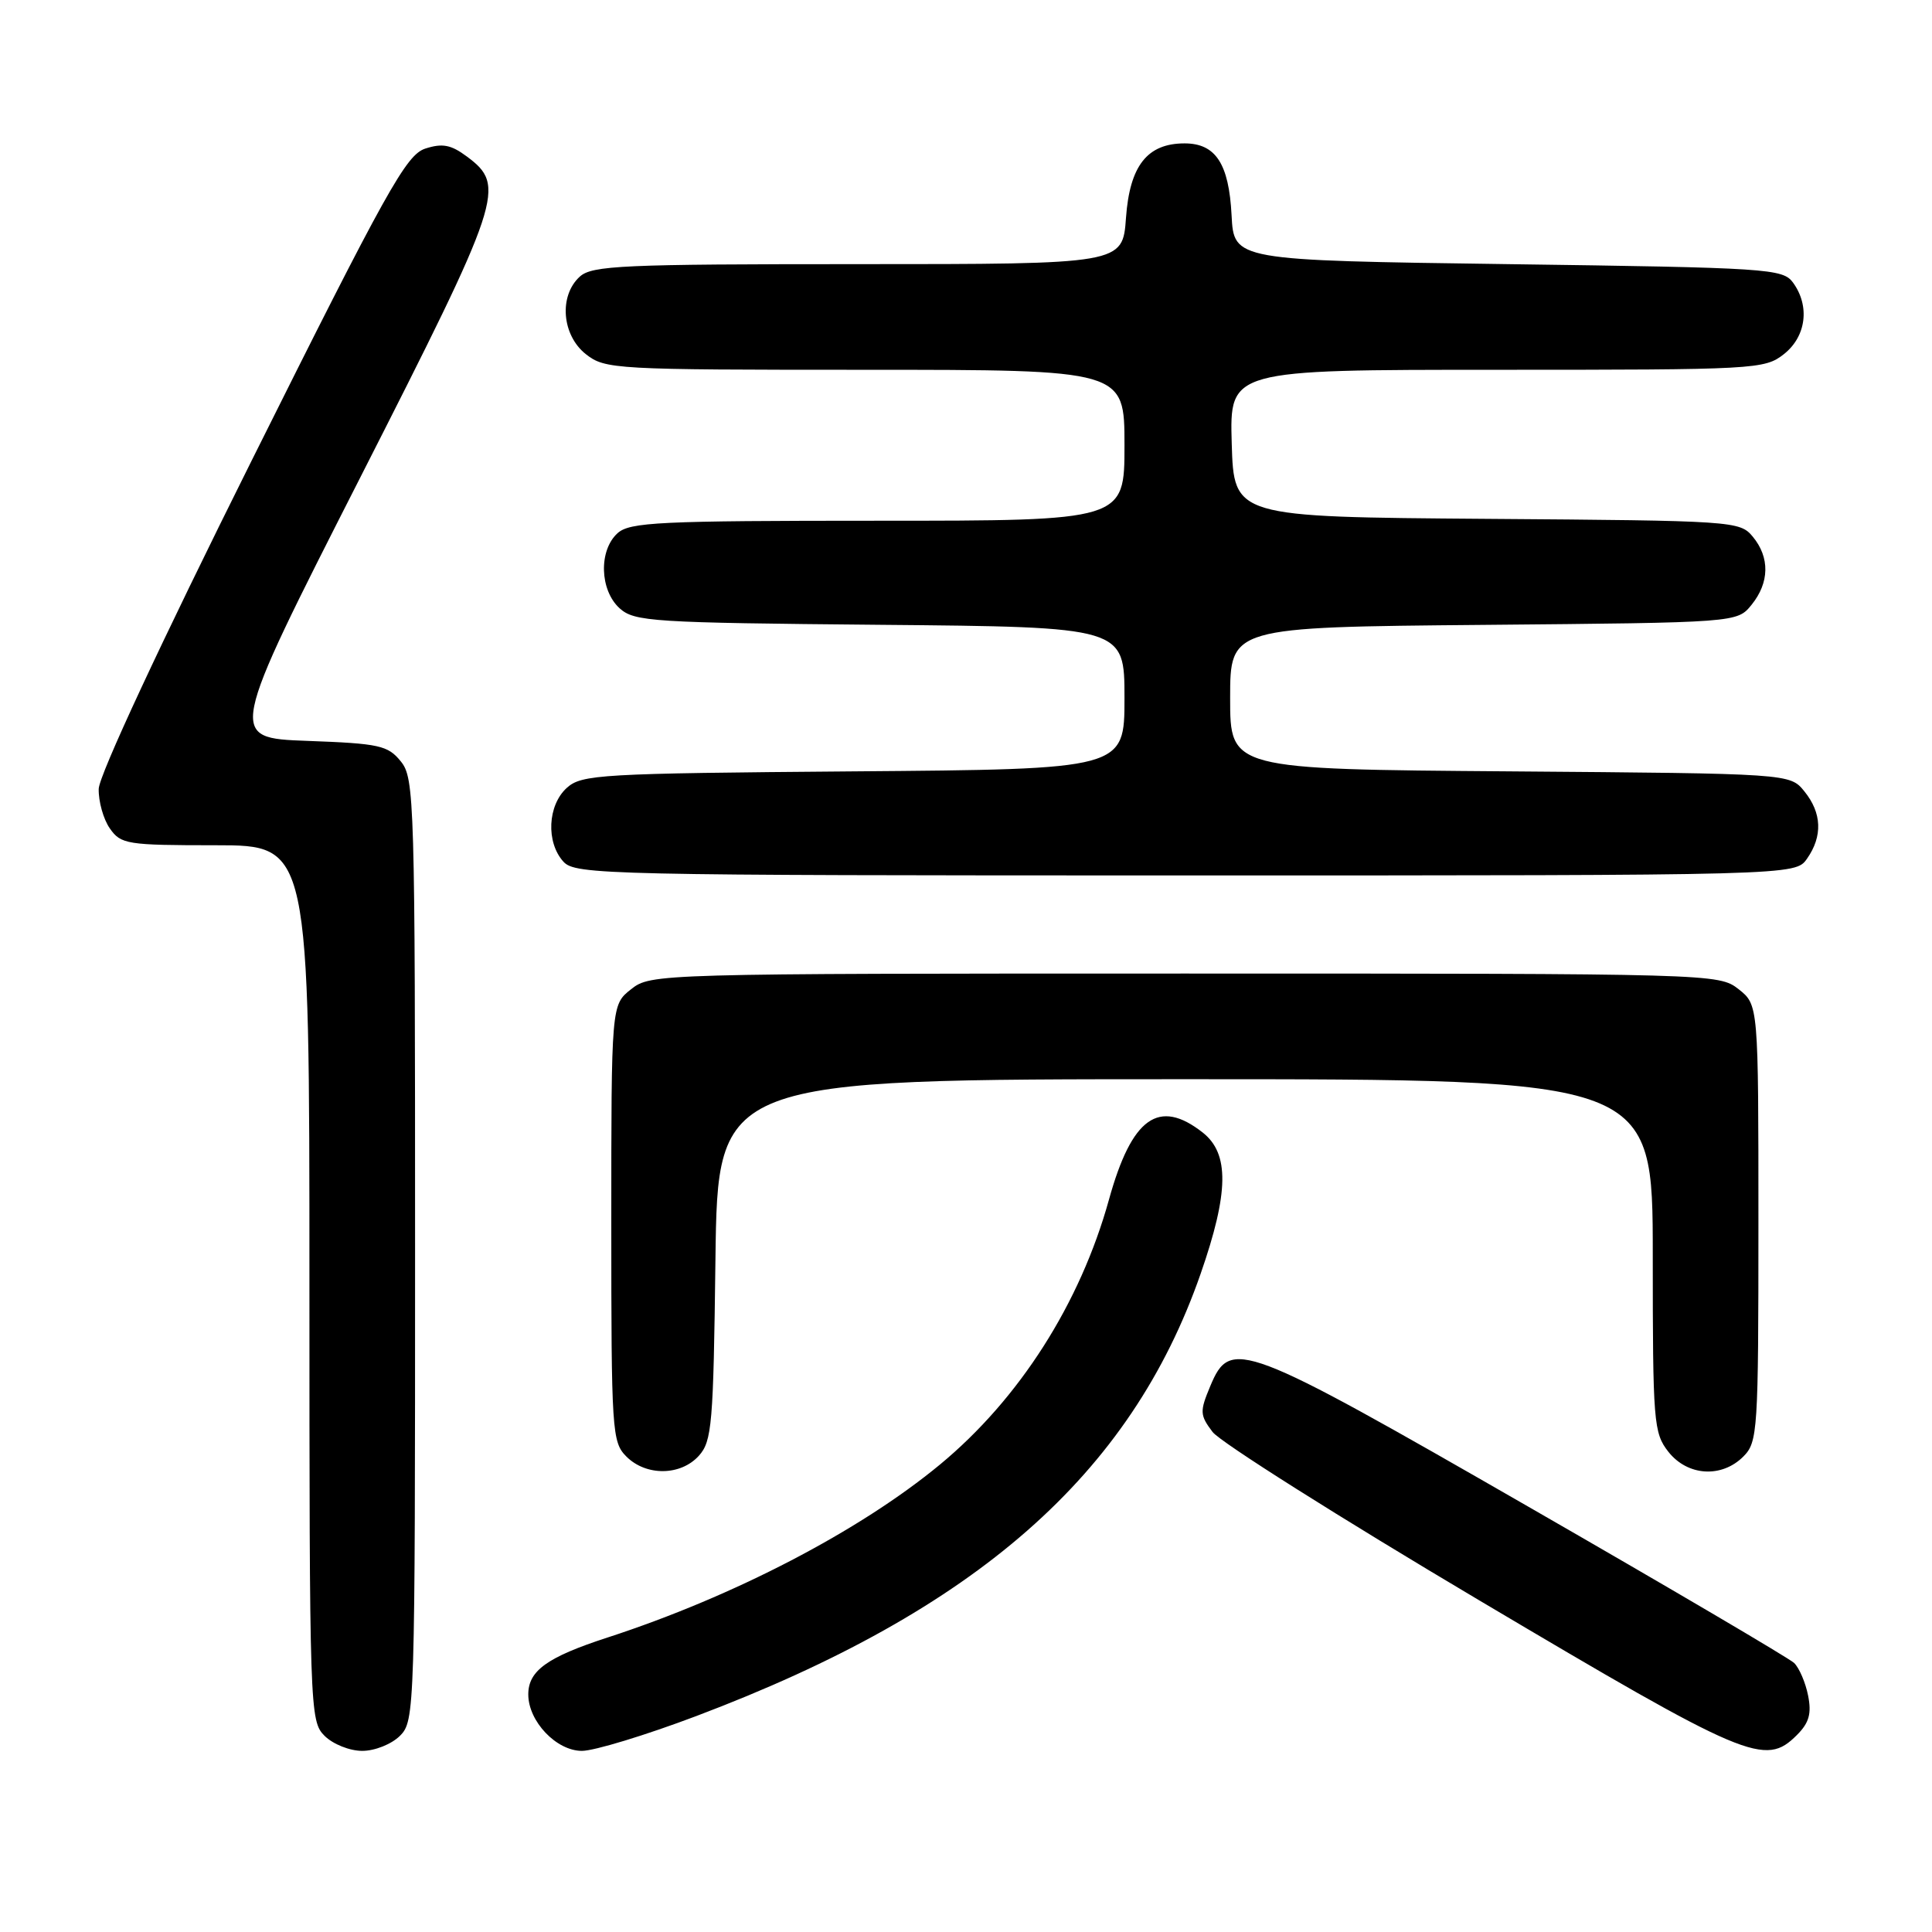<?xml version="1.0" encoding="UTF-8" standalone="no"?>
<!DOCTYPE svg PUBLIC "-//W3C//DTD SVG 1.1//EN" "http://www.w3.org/Graphics/SVG/1.1/DTD/svg11.dtd" >
<svg xmlns="http://www.w3.org/2000/svg" xmlns:xlink="http://www.w3.org/1999/xlink" version="1.1" viewBox="0 0 256 256">
 <g >
 <path fill="currentColor"
d=" M 53.00 230.00 C 54.96 228.04 55.00 226.67 55.00 165.61 C 55.00 105.95 54.92 103.12 53.11 100.89 C 51.40 98.77 50.27 98.52 40.71 98.17 C 30.19 97.78 30.19 97.78 47.66 63.42 C 66.59 26.19 67.11 24.64 61.85 20.73 C 59.75 19.17 58.62 18.96 56.35 19.69 C 53.82 20.52 51.26 25.11 33.33 61.06 C 21.26 85.26 13.13 102.72 13.08 104.53 C 13.04 106.19 13.70 108.56 14.56 109.78 C 16.02 111.87 16.83 112.00 28.56 112.00 C 41.00 112.00 41.00 112.00 41.00 170.00 C 41.00 226.67 41.05 228.05 43.00 230.00 C 44.11 231.11 46.33 232.00 48.00 232.00 C 49.67 232.00 51.89 231.11 53.00 230.00 Z  M 92.28 227.38 C 129.36 213.37 149.82 195.42 159.09 168.78 C 162.84 158.01 162.91 152.86 159.37 150.07 C 153.55 145.50 149.97 148.06 146.95 158.93 C 143.13 172.73 135.06 185.37 124.54 194.07 C 113.89 202.87 97.22 211.54 80.50 216.98 C 72.50 219.58 70.00 221.38 70.00 224.52 C 70.00 228.09 73.72 232.00 77.11 232.00 C 78.73 232.00 85.56 229.92 92.28 227.38 Z  M 238.10 229.90 C 239.72 228.28 240.06 227.06 239.58 224.66 C 239.24 222.94 238.40 221.00 237.73 220.35 C 237.05 219.71 221.16 210.36 202.42 199.59 C 164.53 177.81 163.05 177.25 160.37 183.66 C 158.96 187.03 158.98 187.50 160.67 189.74 C 161.68 191.08 177.57 201.12 196.00 212.05 C 231.58 233.15 233.87 234.13 238.10 229.90 Z  M 92.60 192.90 C 94.34 190.97 94.53 188.75 94.80 166.90 C 95.10 143.00 95.10 143.00 157.05 143.00 C 219.00 143.00 219.00 143.00 219.00 166.37 C 219.00 188.49 219.11 189.87 221.07 192.37 C 223.61 195.59 228.12 195.88 231.00 193.00 C 232.91 191.09 233.00 189.67 233.00 162.07 C 233.00 133.15 233.00 133.15 230.37 131.07 C 227.76 129.02 227.04 129.00 157.00 129.00 C 86.96 129.00 86.24 129.02 83.63 131.07 C 81.00 133.15 81.00 133.15 81.00 162.07 C 81.00 189.67 81.09 191.09 83.00 193.00 C 85.61 195.61 90.18 195.57 92.60 192.90 Z  M 239.44 113.78 C 241.53 110.80 241.41 107.72 239.09 104.86 C 237.18 102.50 237.18 102.50 200.09 102.21 C 163.00 101.93 163.00 101.93 163.00 92.51 C 163.00 83.10 163.00 83.10 196.59 82.80 C 230.18 82.50 230.18 82.50 232.09 80.14 C 234.47 77.20 234.53 73.86 232.25 71.11 C 230.54 69.04 229.74 68.99 197.00 68.75 C 163.50 68.50 163.50 68.50 163.21 58.75 C 162.93 49.00 162.93 49.00 198.33 49.00 C 232.63 49.00 233.81 48.94 236.37 46.93 C 239.34 44.59 239.85 40.55 237.58 37.44 C 236.23 35.60 234.33 35.47 199.83 35.00 C 163.50 34.50 163.50 34.50 163.19 28.52 C 162.84 21.69 161.08 19.00 156.96 19.00 C 152.02 19.00 149.70 21.95 149.20 28.85 C 148.76 35.00 148.76 35.00 113.71 35.00 C 82.50 35.00 78.46 35.18 76.83 36.65 C 74.03 39.19 74.44 44.41 77.63 46.93 C 80.18 48.93 81.38 49.00 114.63 49.00 C 149.00 49.00 149.00 49.00 149.00 59.00 C 149.00 69.00 149.00 69.00 116.33 69.00 C 87.33 69.00 83.45 69.19 81.83 70.65 C 79.31 72.93 79.46 78.20 82.10 80.60 C 84.07 82.37 86.38 82.52 116.60 82.79 C 149.00 83.08 149.00 83.08 149.00 92.50 C 149.00 101.93 149.00 101.93 113.10 102.21 C 79.43 102.48 77.08 102.62 75.10 104.40 C 72.56 106.71 72.33 111.60 74.65 114.17 C 76.23 115.91 80.10 116.00 157.10 116.00 C 237.89 116.00 237.89 116.00 239.44 113.78 Z "/>
</g>
</svg>